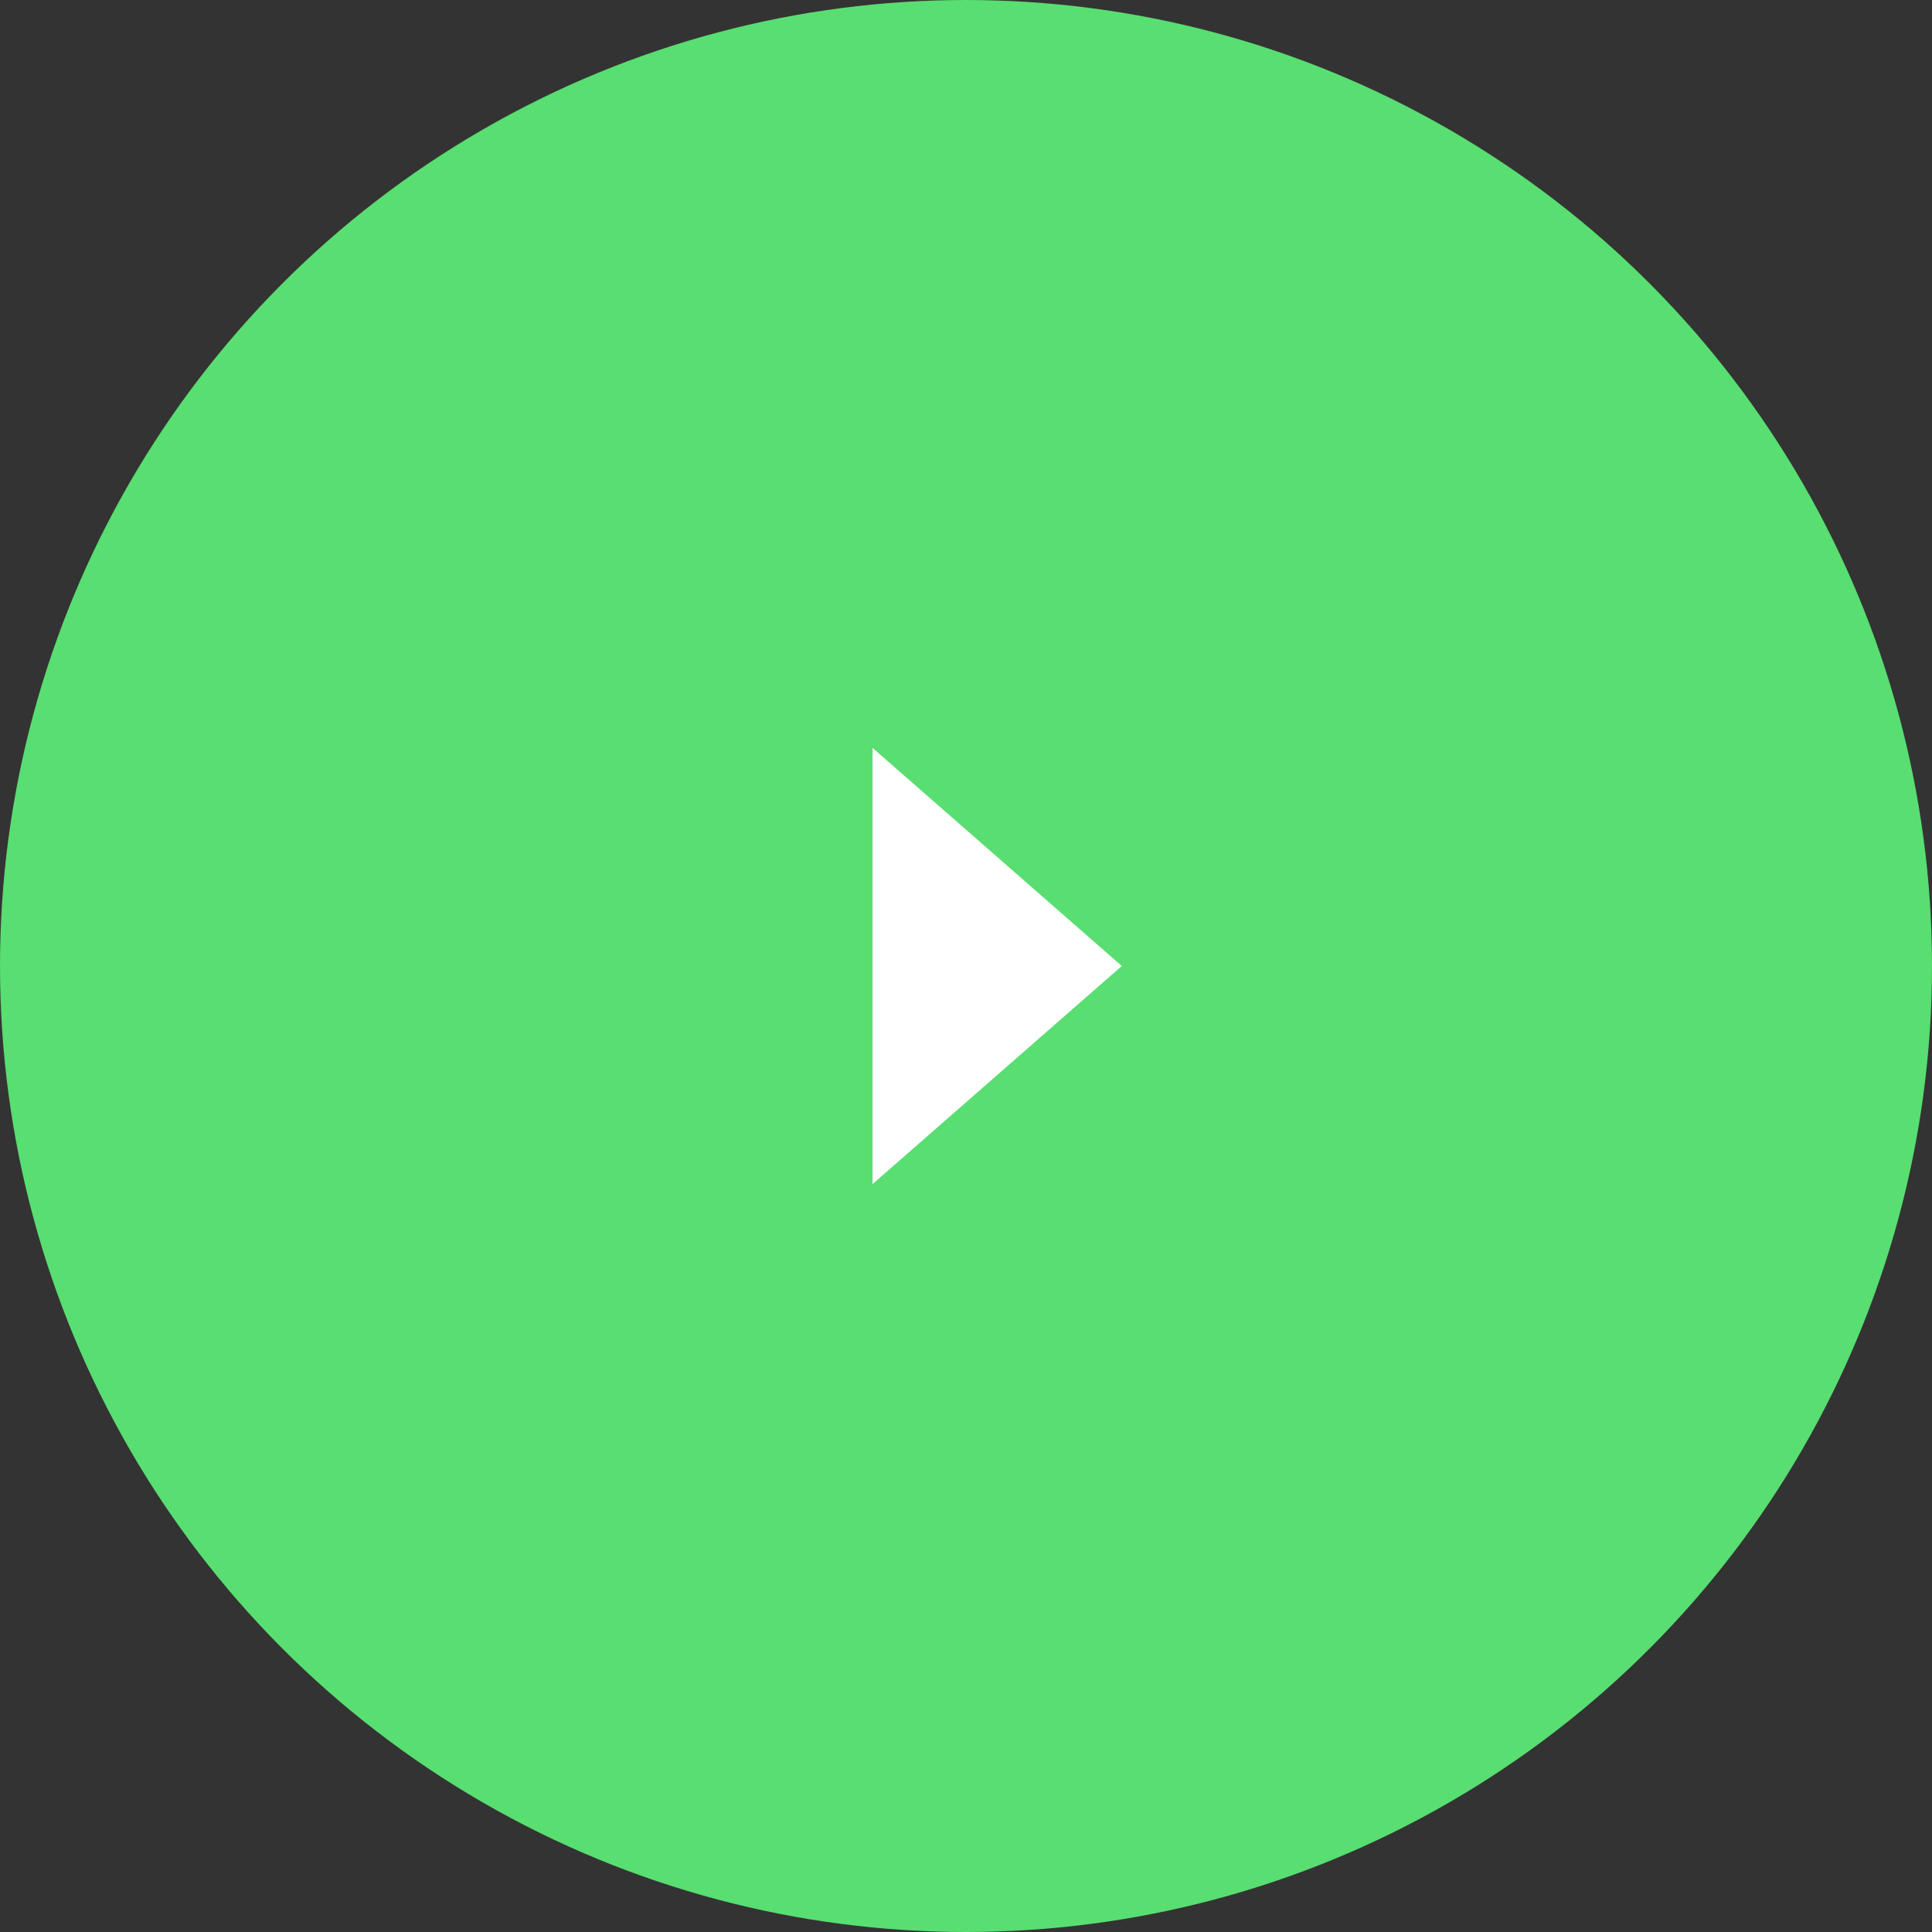 <svg width="62" height="62" viewBox="0 0 62 62" xmlns="http://www.w3.org/2000/svg"><rect x="0" y="0" width="62" height="62" fill="#333333" stroke="none"/><circle fill="#58DE71" cx="31" cy="31" r="31"/><polygon fill="#FFFFFF" transform="translate(32, 31) rotate(-270) translate(-32, -31)" points="32 27 39 35 25 35"/></svg>
